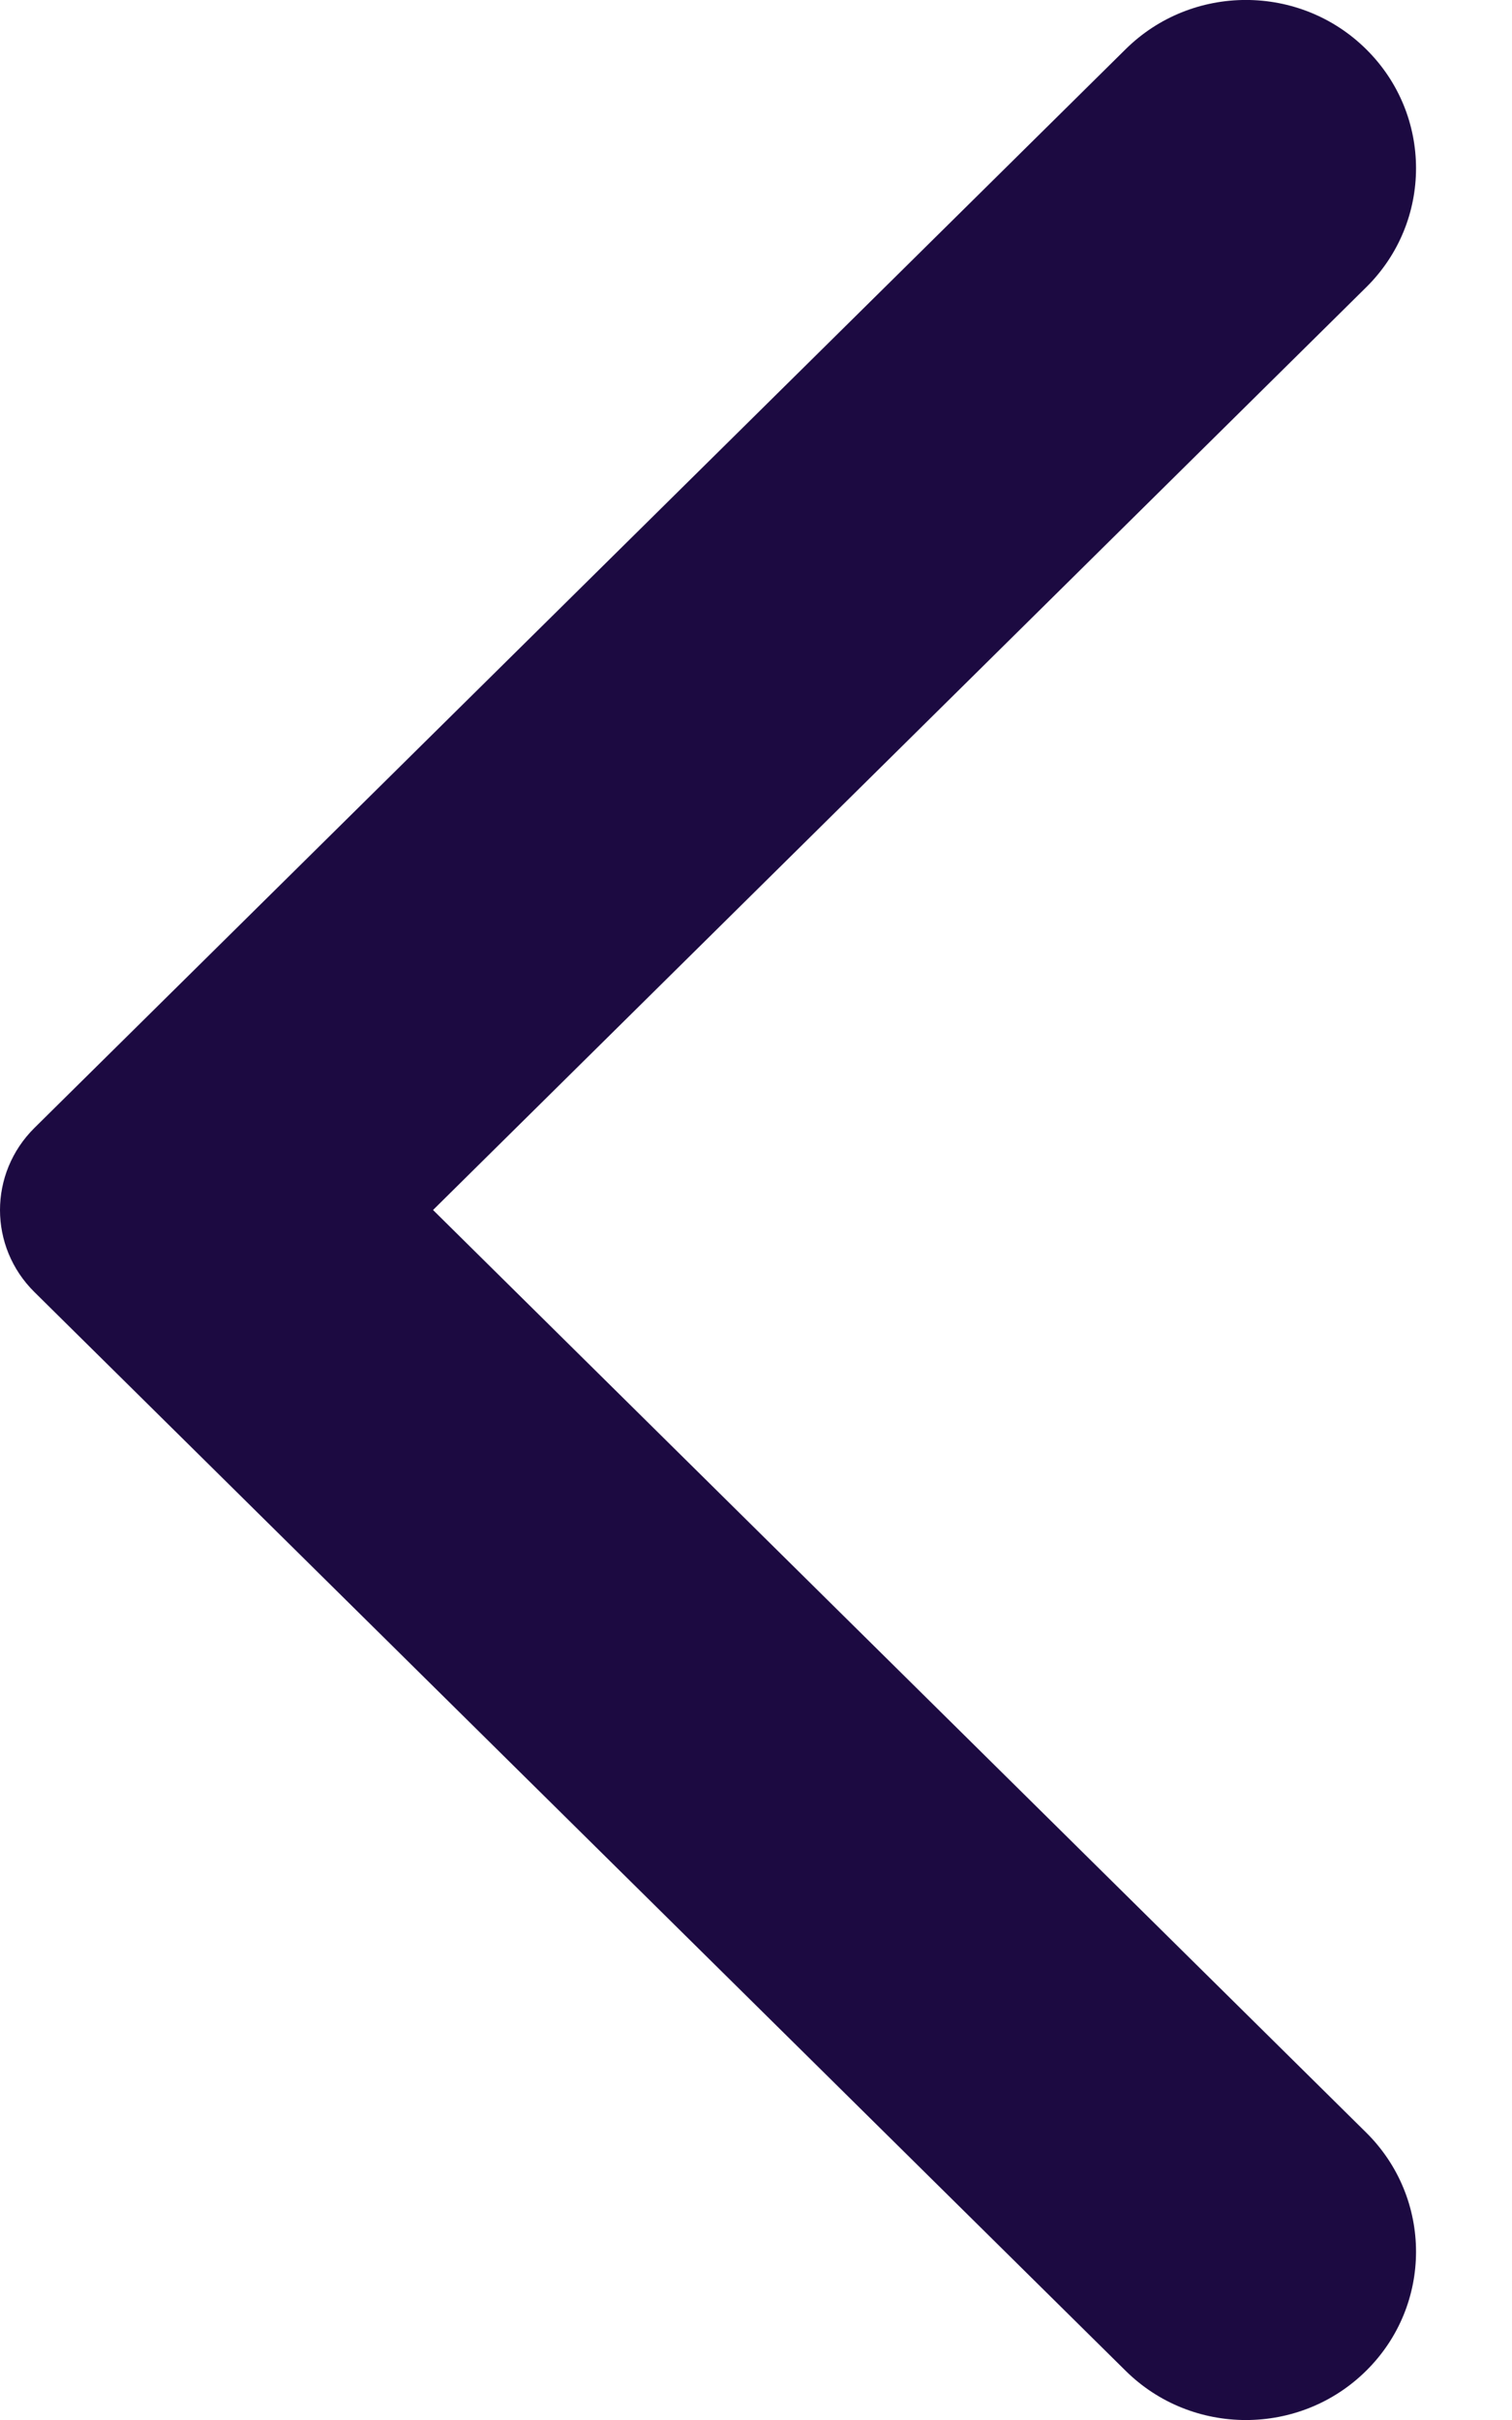 <svg width="10" height="16" viewBox="0 0 10 16" fill="none" xmlns="http://www.w3.org/2000/svg">
<path fill-rule="evenodd" clip-rule="evenodd" d="M7.444 15.674L0.228 8.543C-0.076 8.243 -0.076 7.758 0.228 7.457L7.444 0.326C7.883 -0.109 8.597 -0.109 9.036 0.326C9.475 0.76 9.475 1.465 9.036 1.899L2.864 8L9.036 14.1C9.475 14.535 9.475 15.24 9.036 15.674C8.597 16.109 7.883 16.109 7.444 15.674Z" fill="#1C0A41"/>
</svg>
